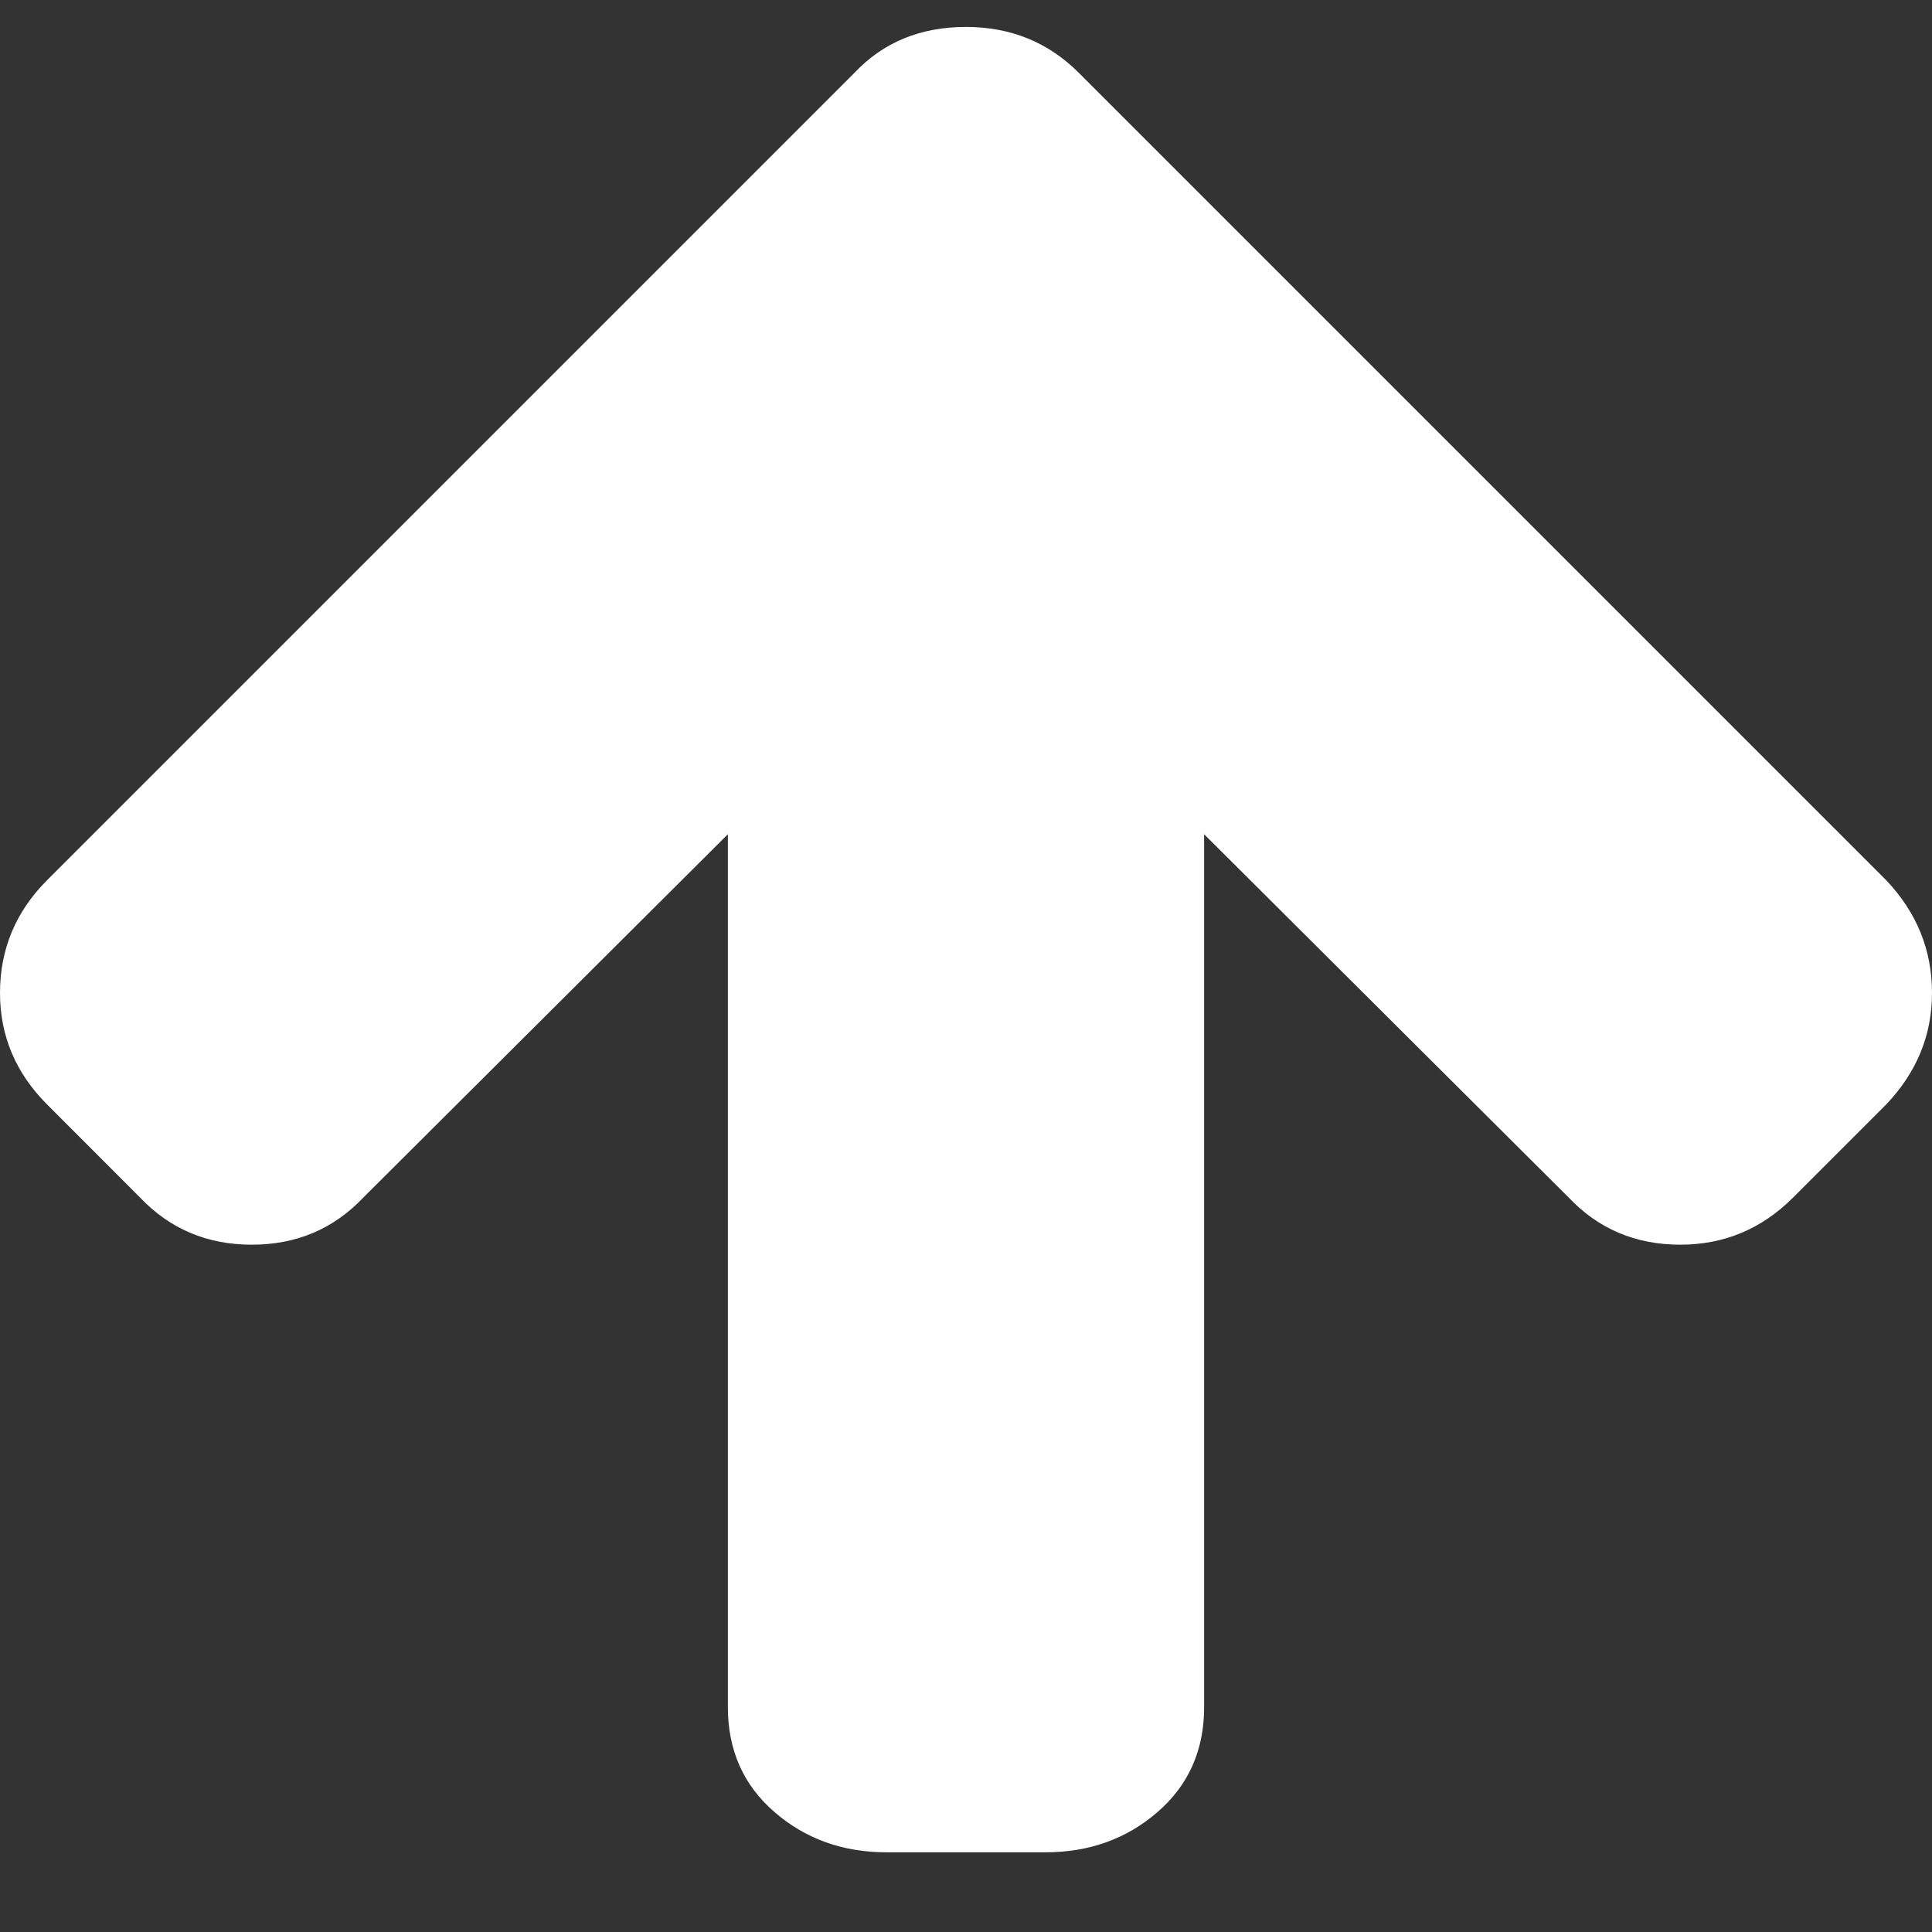 <?xml version="1.0" encoding="UTF-8"?>
<svg width="20px" height="20px" viewBox="0 0 20 20" version="1.1" xmlns="http://www.w3.org/2000/svg" xmlns:xlink="http://www.w3.org/1999/xlink">
    <rect x="0" y="0" width="20" height="20" fill="#333333" stroke="none"/>
    <!-- Generator: Sketch 48 (47235) - http://www.bohemiancoding.com/sketch -->
    <title>Shape</title>
    <desc>Created with Sketch.</desc>
    <defs></defs>
    <g id="Page-1" stroke="none" stroke-width="1" fill="none" fill-rule="evenodd">
        <g id="arrow-up_icon-icons.com_73669" fill="#FFFFFF" fill-rule="nonzero">
            <path d="M19.525,9.111 L11.168,0.754 C10.851,0.437 10.462,0.279 10,0.279 C9.529,0.279 9.144,0.437 8.845,0.754 L0.488,9.111 C0.163,9.436 0,9.826 0,10.279 C0,10.724 0.163,11.109 0.488,11.434 L1.45,12.397 C1.759,12.722 2.144,12.885 2.606,12.885 C3.068,12.885 3.453,12.722 3.761,12.397 L7.535,8.636 L7.535,17.673 C7.535,18.118 7.696,18.48 8.017,18.758 C8.338,19.036 8.725,19.175 9.178,19.175 L10.822,19.175 C11.275,19.175 11.662,19.036 11.983,18.758 C12.304,18.48 12.465,18.118 12.465,17.673 L12.465,8.636 L16.239,12.397 C16.547,12.722 16.932,12.885 17.394,12.885 C17.848,12.885 18.237,12.722 18.562,12.397 L19.525,11.434 C19.842,11.101 20,10.716 20,10.279 C20,9.834 19.842,9.445 19.525,9.111 Z" id="Shape"></path>
        </g>
    </g>
</svg>
